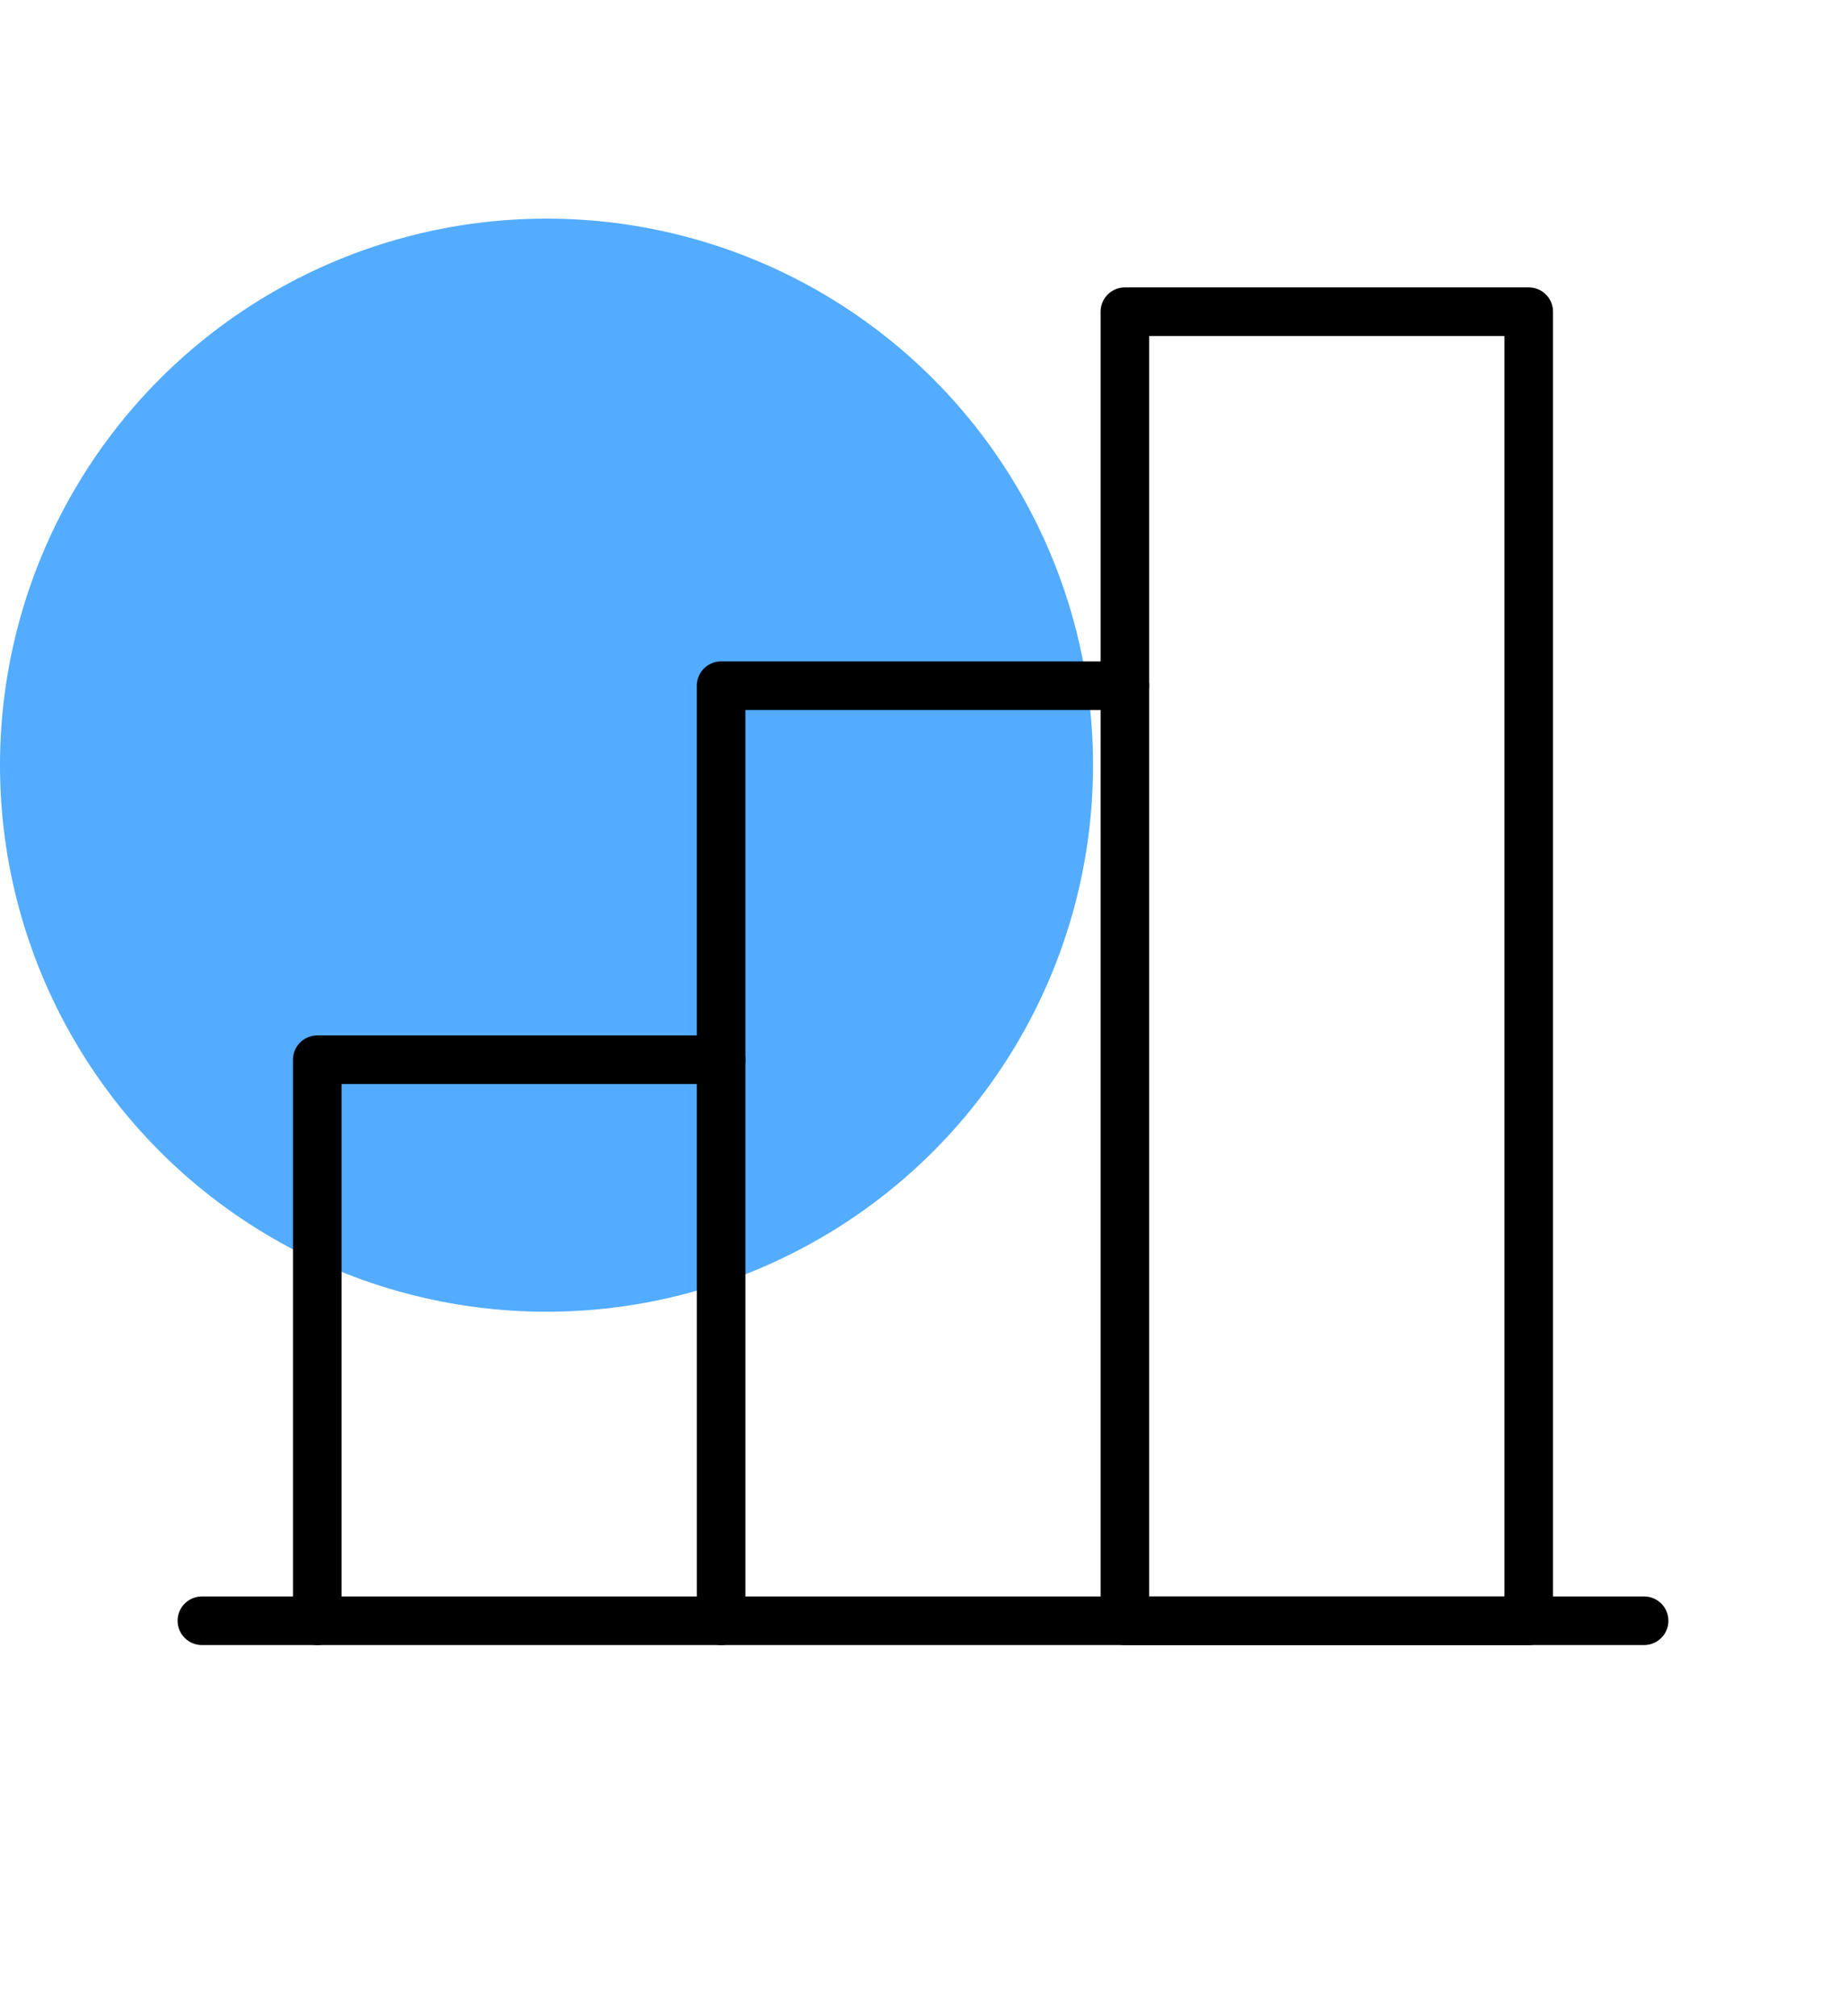 <svg width="76" height="83" viewBox="0 0 76 83" fill="none" xmlns="http://www.w3.org/2000/svg">
<circle cx="22.5" cy="31.5" r="22.5" fill="#53ACFF"/>
<path d="M13.062 66.721V43.625H29.688" stroke="black" stroke-width="2" stroke-linecap="round" stroke-linejoin="round"/>
<path d="M67.688 66.721H8.312" stroke="black" stroke-width="2" stroke-linecap="round" stroke-linejoin="round"/>
<path d="M29.688 66.721V28.228H46.312" stroke="black" stroke-width="2" stroke-linecap="round" stroke-linejoin="round"/>
<path d="M62.938 12.831H46.312V66.721H62.938V12.831Z" stroke="black" stroke-width="2" stroke-linecap="round" stroke-linejoin="round"/>
</svg>
